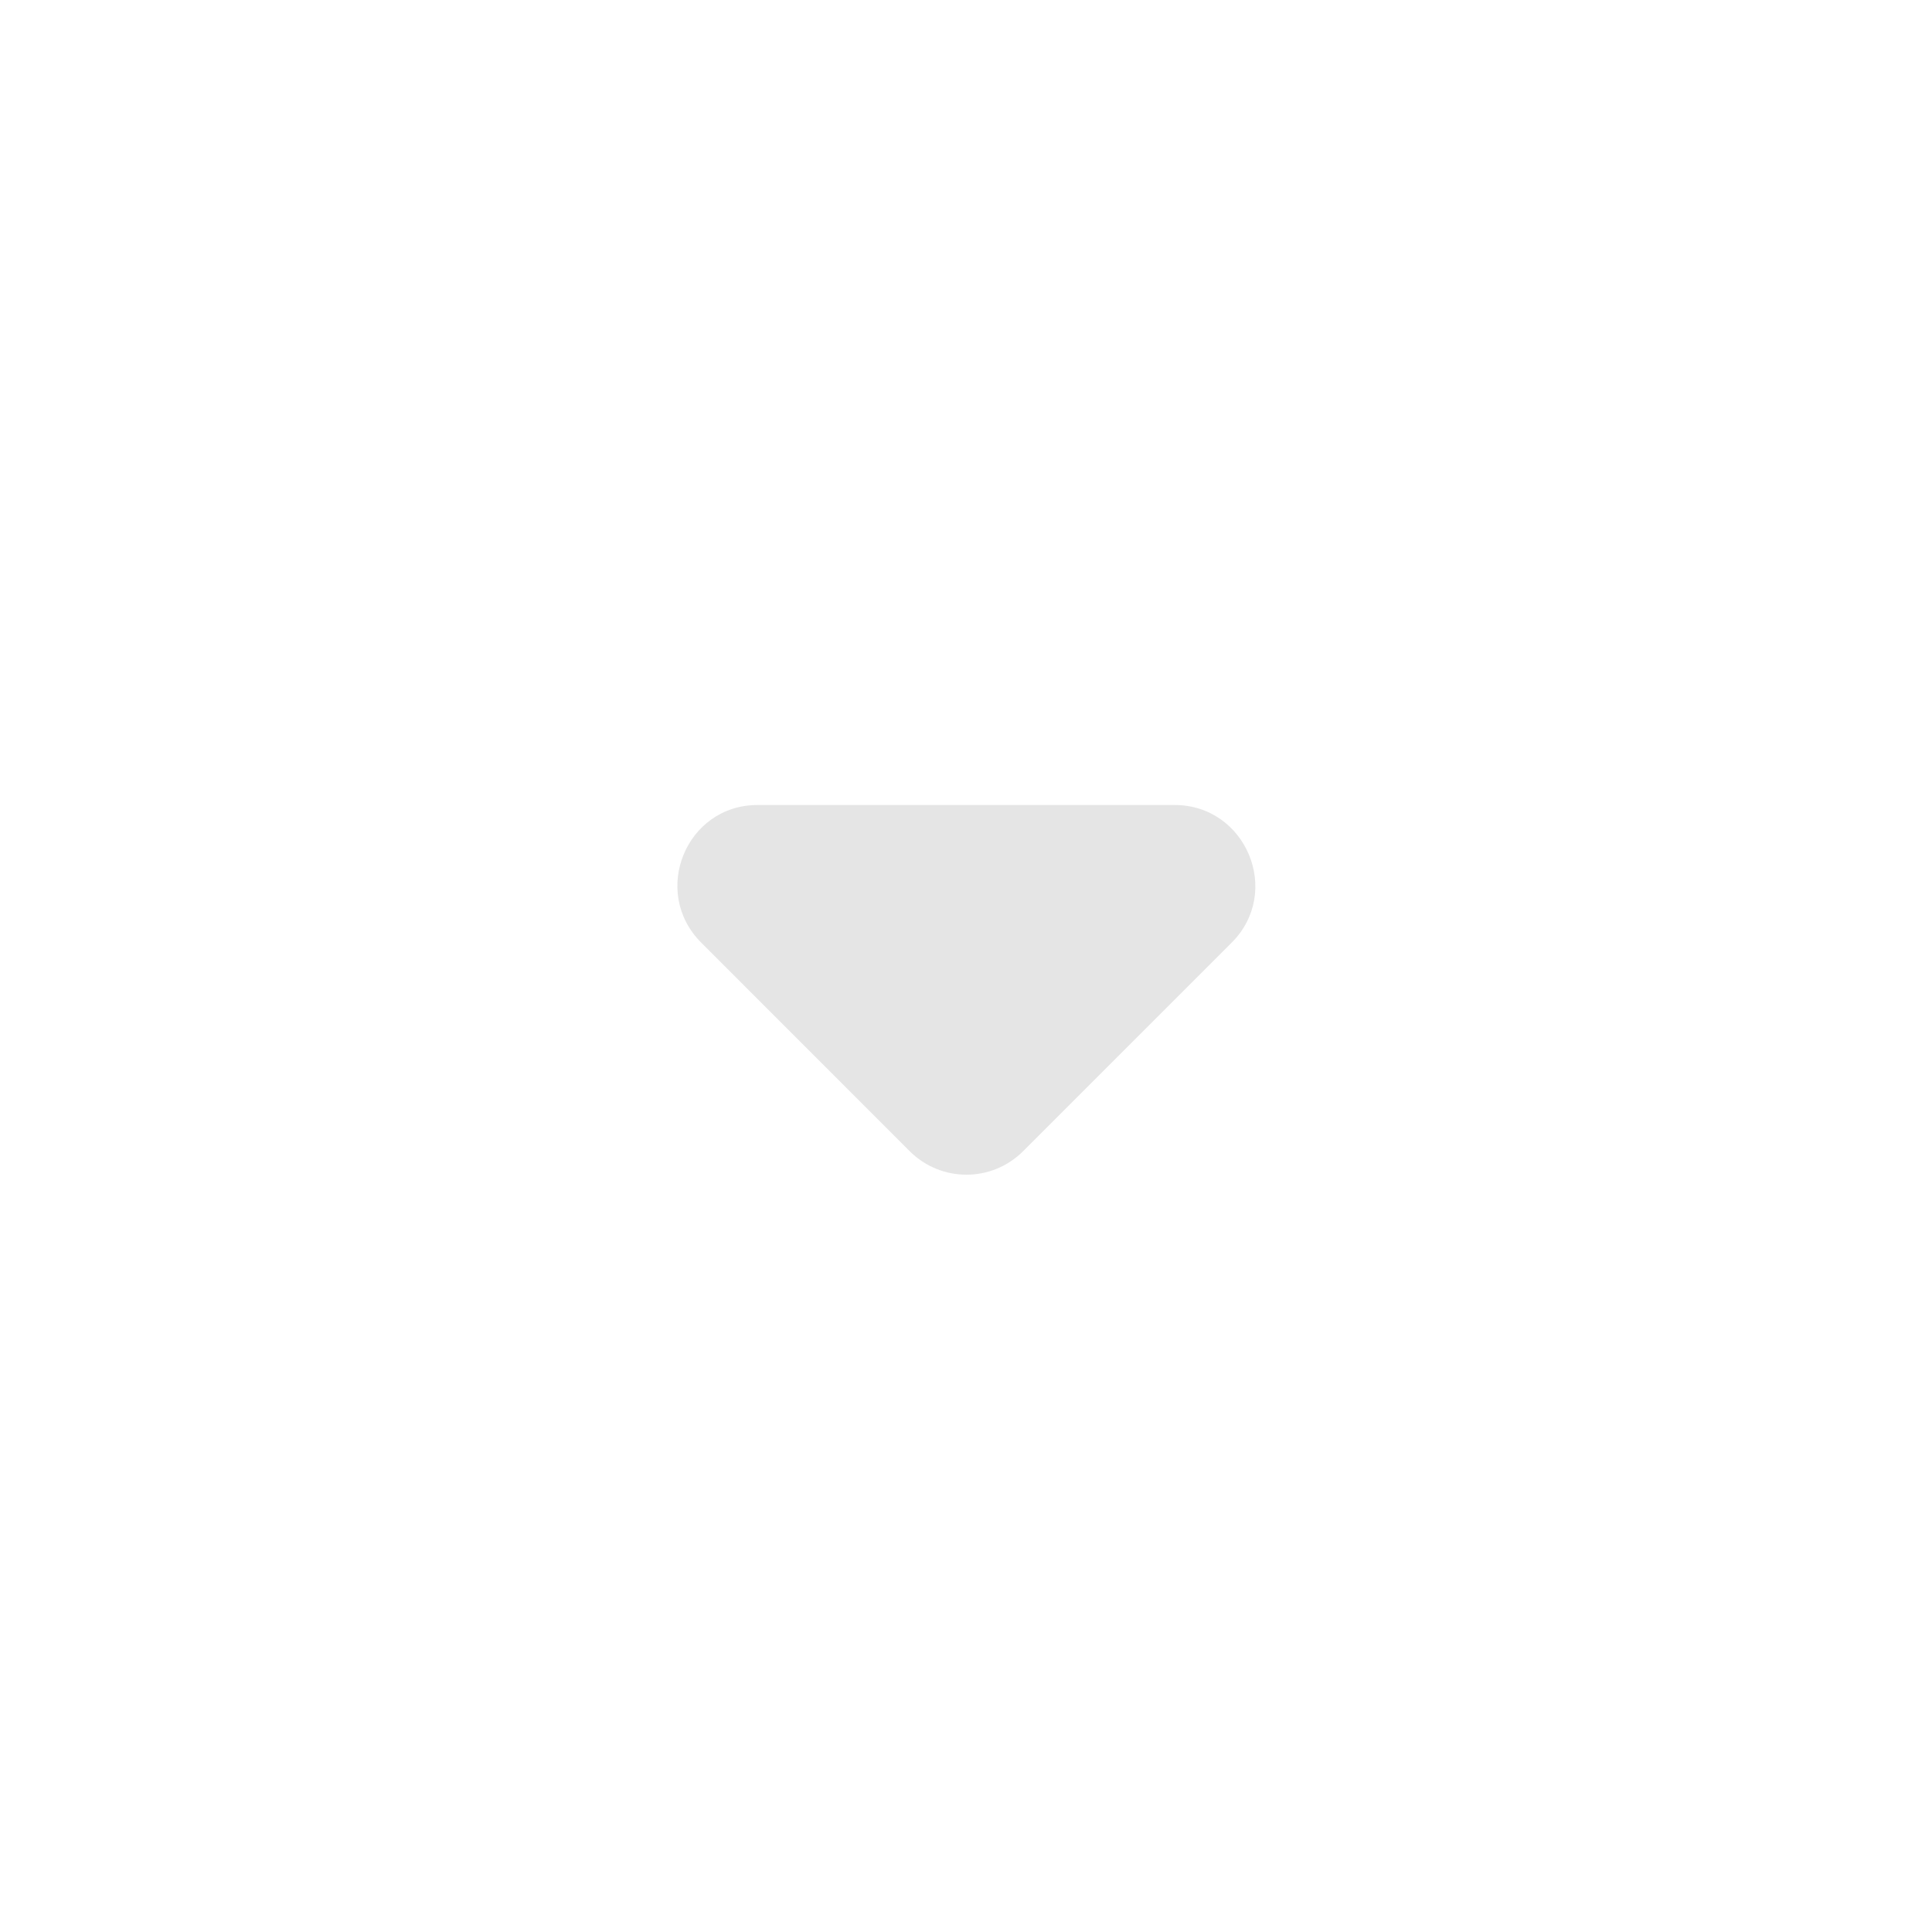 <svg width="24" height="24" viewBox="0 0 24 24" fill="none" xmlns="http://www.w3.org/2000/svg">
<path d="M8.711 11.71L11.3 14.3C11.691 14.69 12.32 14.69 12.71 14.3L15.3 11.71C15.931 11.08 15.48 10 14.591 10H9.411C8.521 10 8.081 11.08 8.711 11.71Z" fill="#E5E5E5"/>
</svg>
